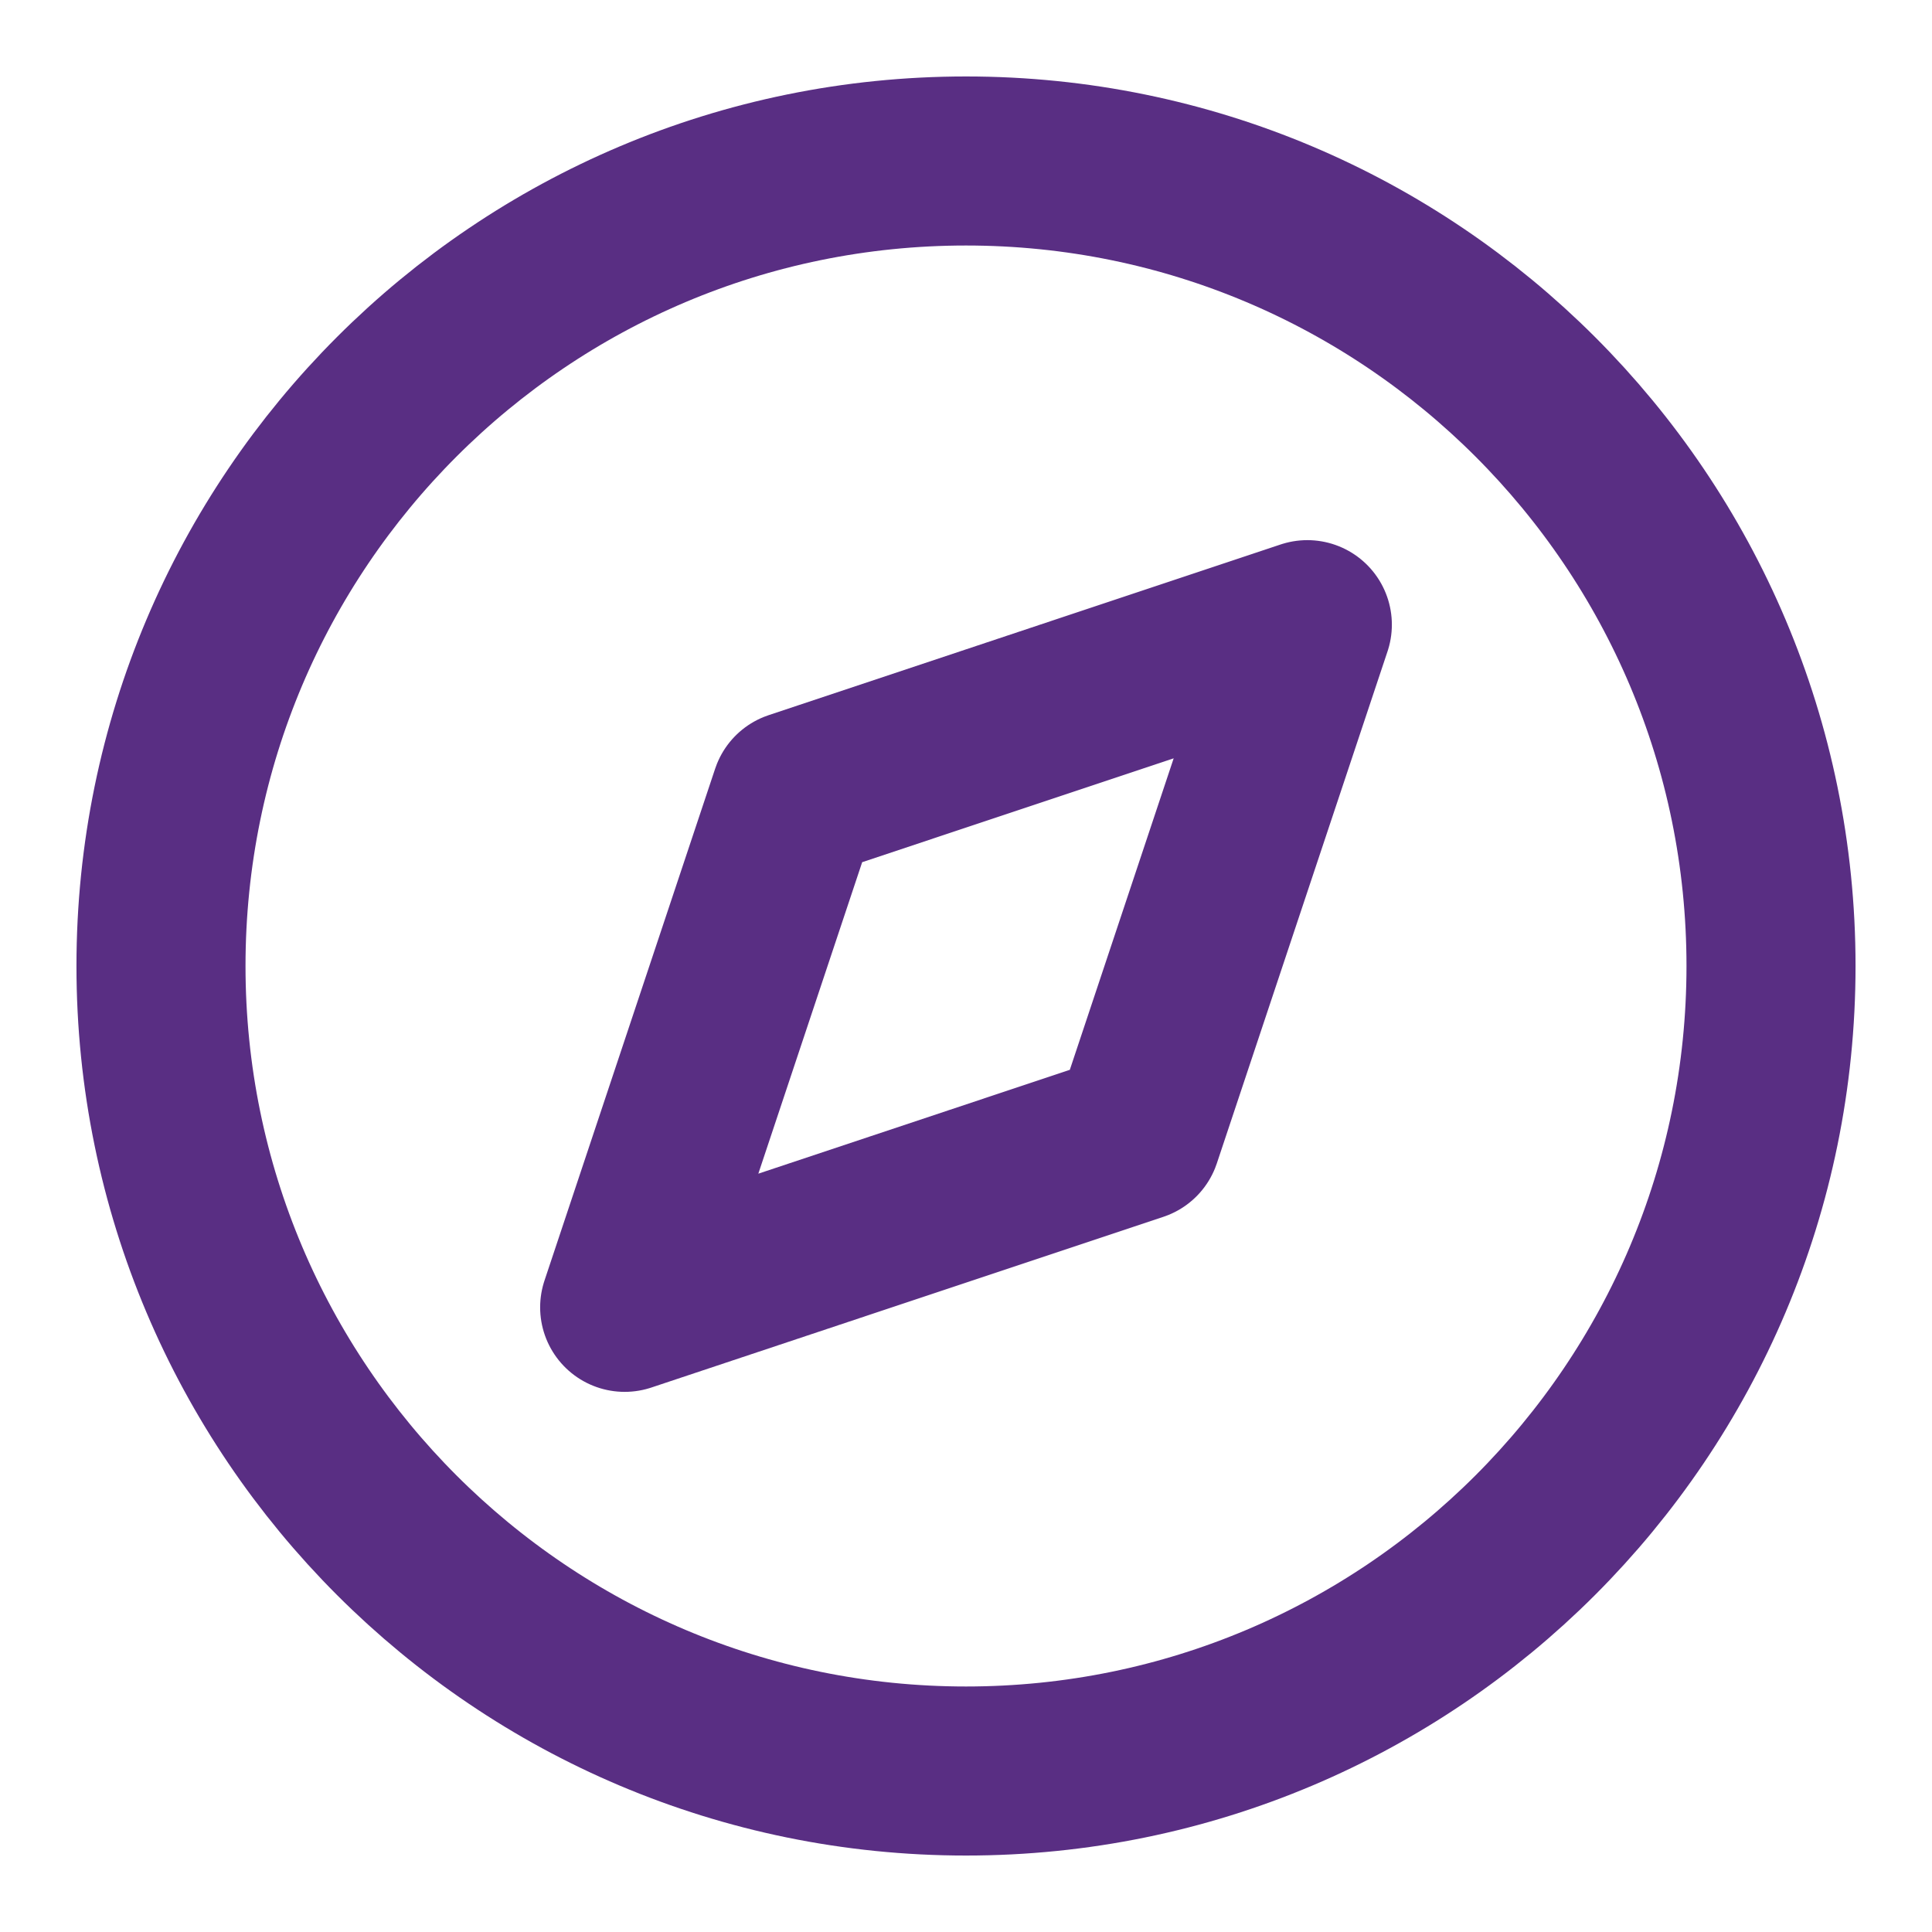 <svg width="40" height="40" viewBox="0 0 40 40" fill="none" xmlns="http://www.w3.org/2000/svg">
<path d="M20 36.667C29.205 36.667 36.667 29.205 36.667 20C36.667 10.795 29.205 3.333 20 3.333C10.795 3.333 3.333 10.795 3.333 20C3.333 29.205 10.795 36.667 20 36.667Z" stroke="#592E83" stroke-width="3.5" stroke-linecap="round" stroke-linejoin="round"/>
<path d="M27.067 12.933L23.533 23.533L12.933 27.067L16.467 16.467L27.067 12.933Z" stroke="#592E83" stroke-width="3.5" stroke-linecap="round" stroke-linejoin="round"/>
</svg>
